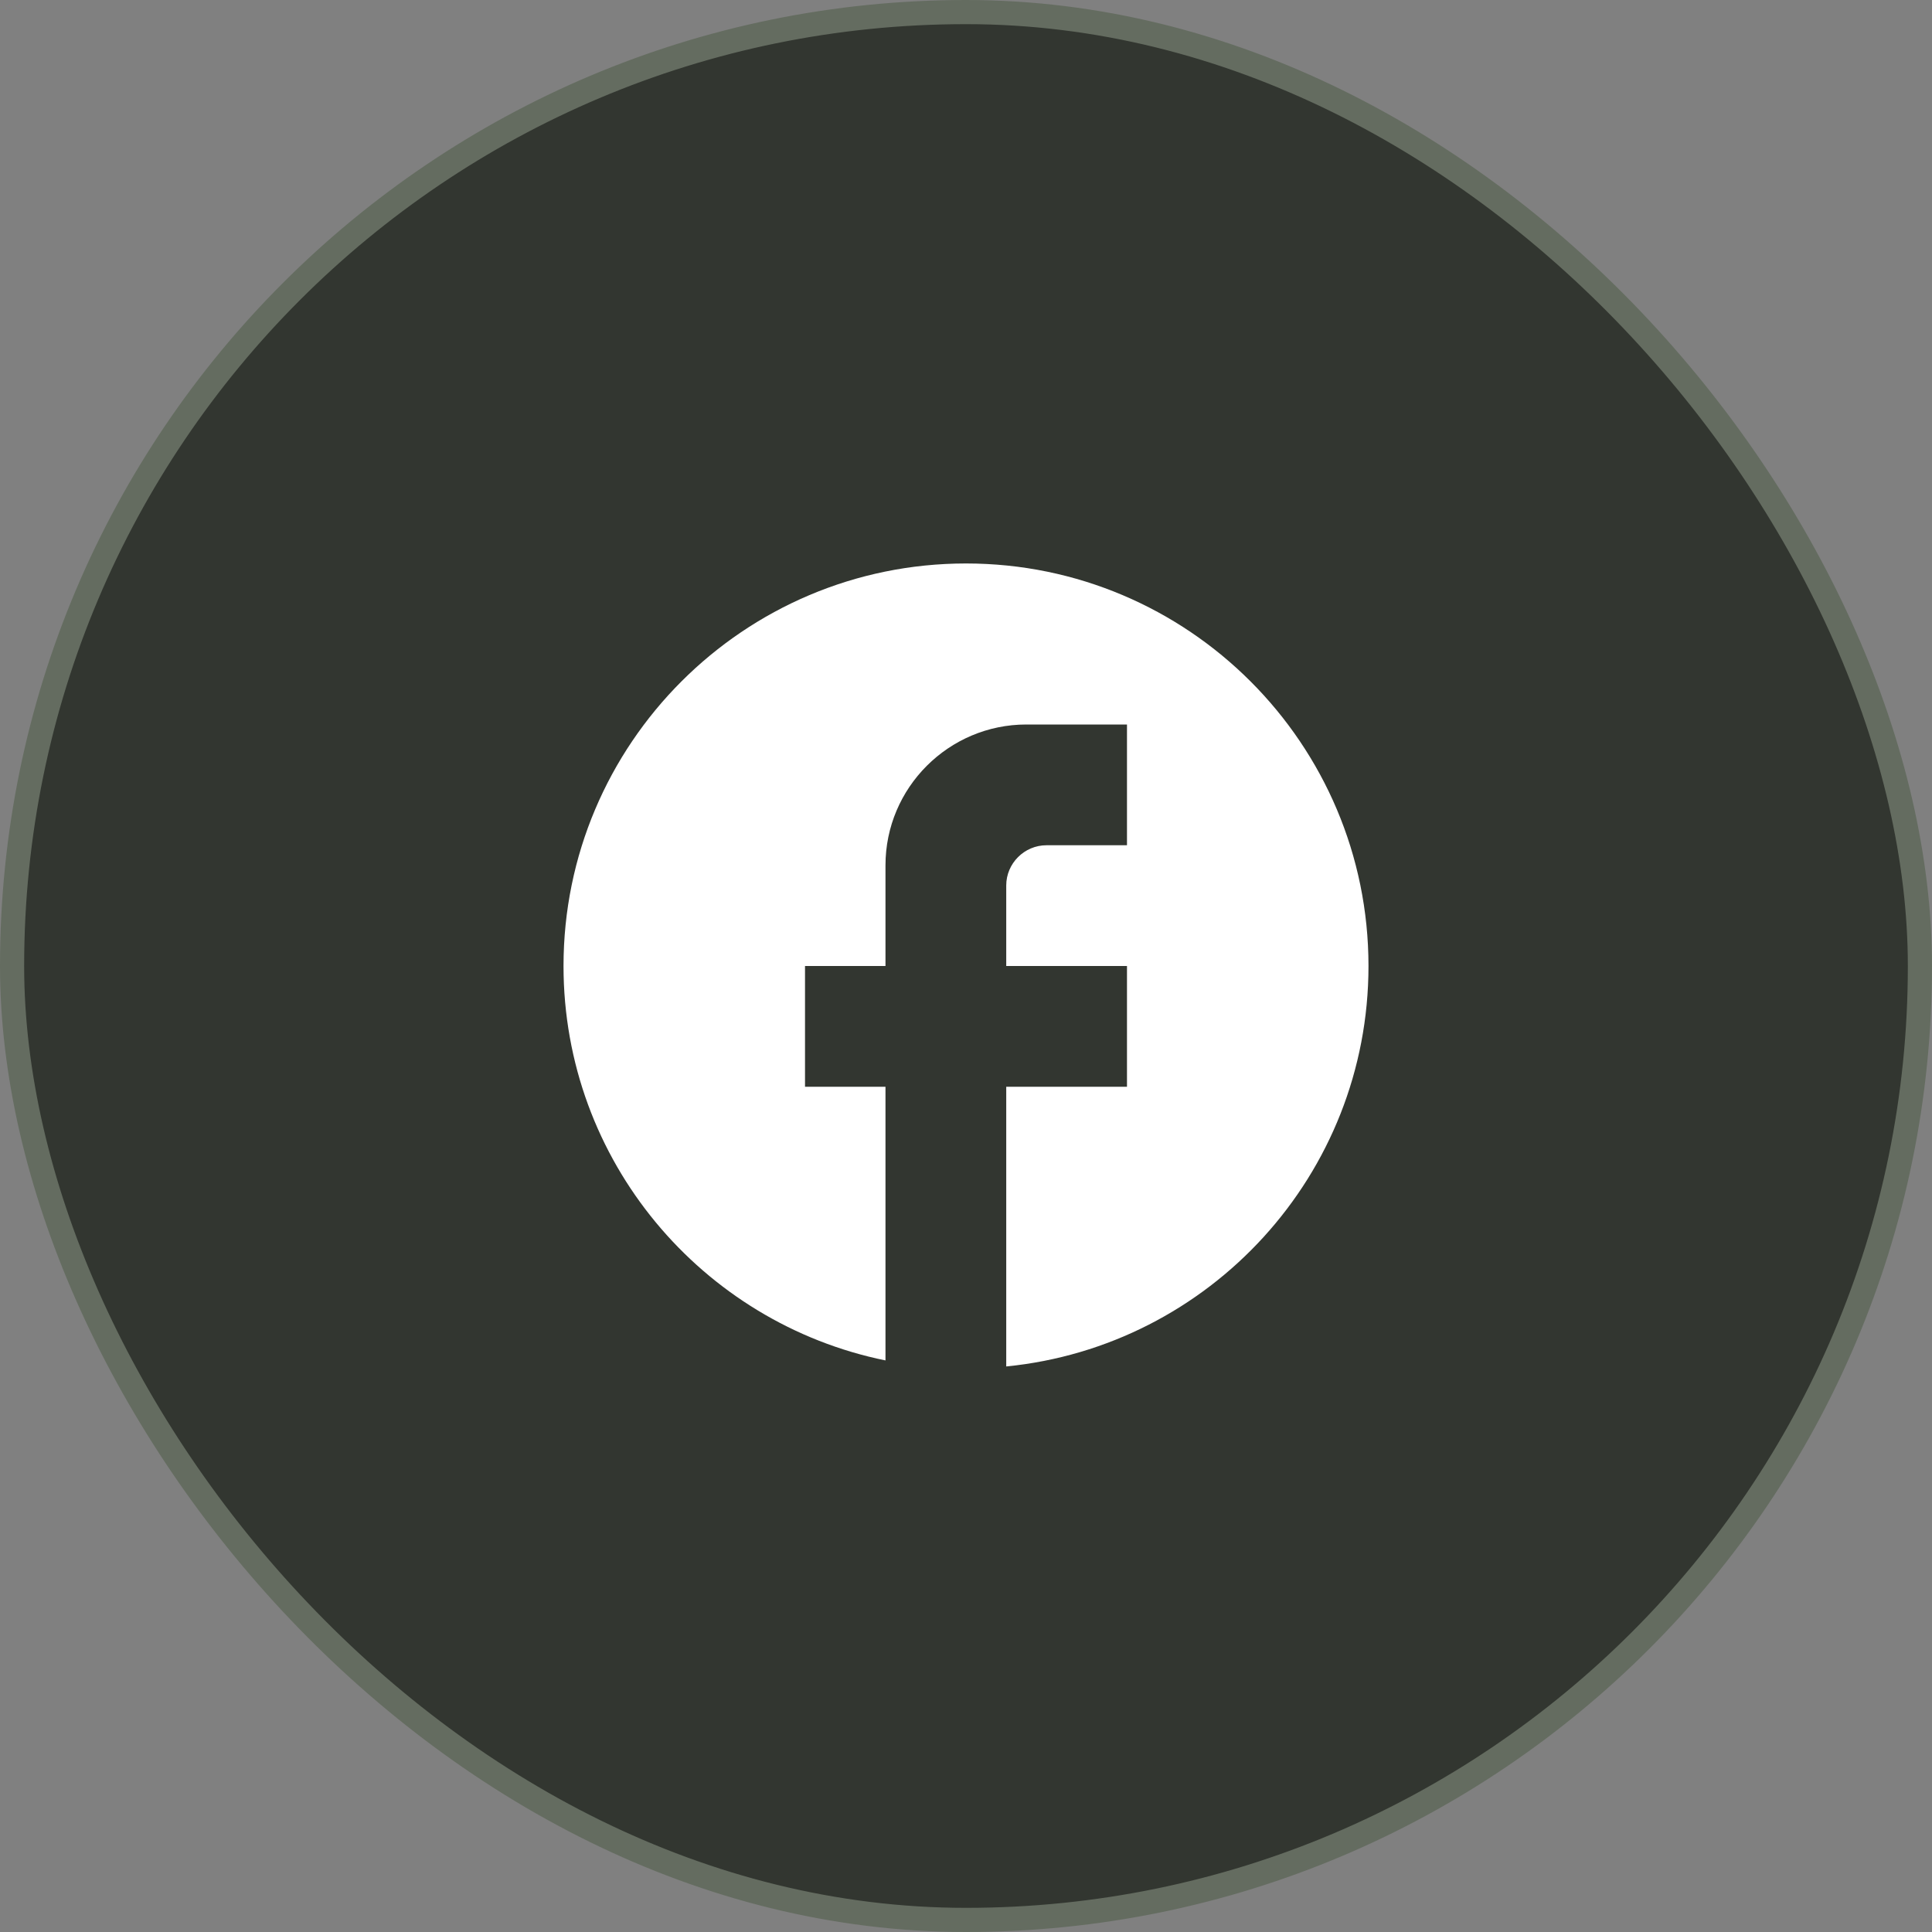 <svg width="40" height="40" viewBox="0 0 40 40" fill="none" xmlns="http://www.w3.org/2000/svg">
<rect x="0" y="0" width="40" height="40" fill="#808080" stroke="none"/>
<rect x="0.25" y="0.25" width="39.5" height="39.5" rx="19.75" fill="#323630"/>
<rect x="0.25" y="0.25" width="39.5" height="39.5" rx="19.75" stroke="#646C60" stroke-width="0.5"/>
<path d="M28.333 20C28.333 15.4 24.6 11.666 20 11.666C15.4 11.666 11.667 15.4 11.667 20C11.667 24.033 14.533 27.392 18.333 28.166V22.5H16.667V20H18.333V17.916C18.333 16.308 19.642 15 21.25 15H23.333V17.5H21.667C21.208 17.5 20.833 17.875 20.833 18.333V20H23.333V22.5H20.833V28.291C25.042 27.875 28.333 24.325 28.333 20Z" fill="white"/>
</svg>
